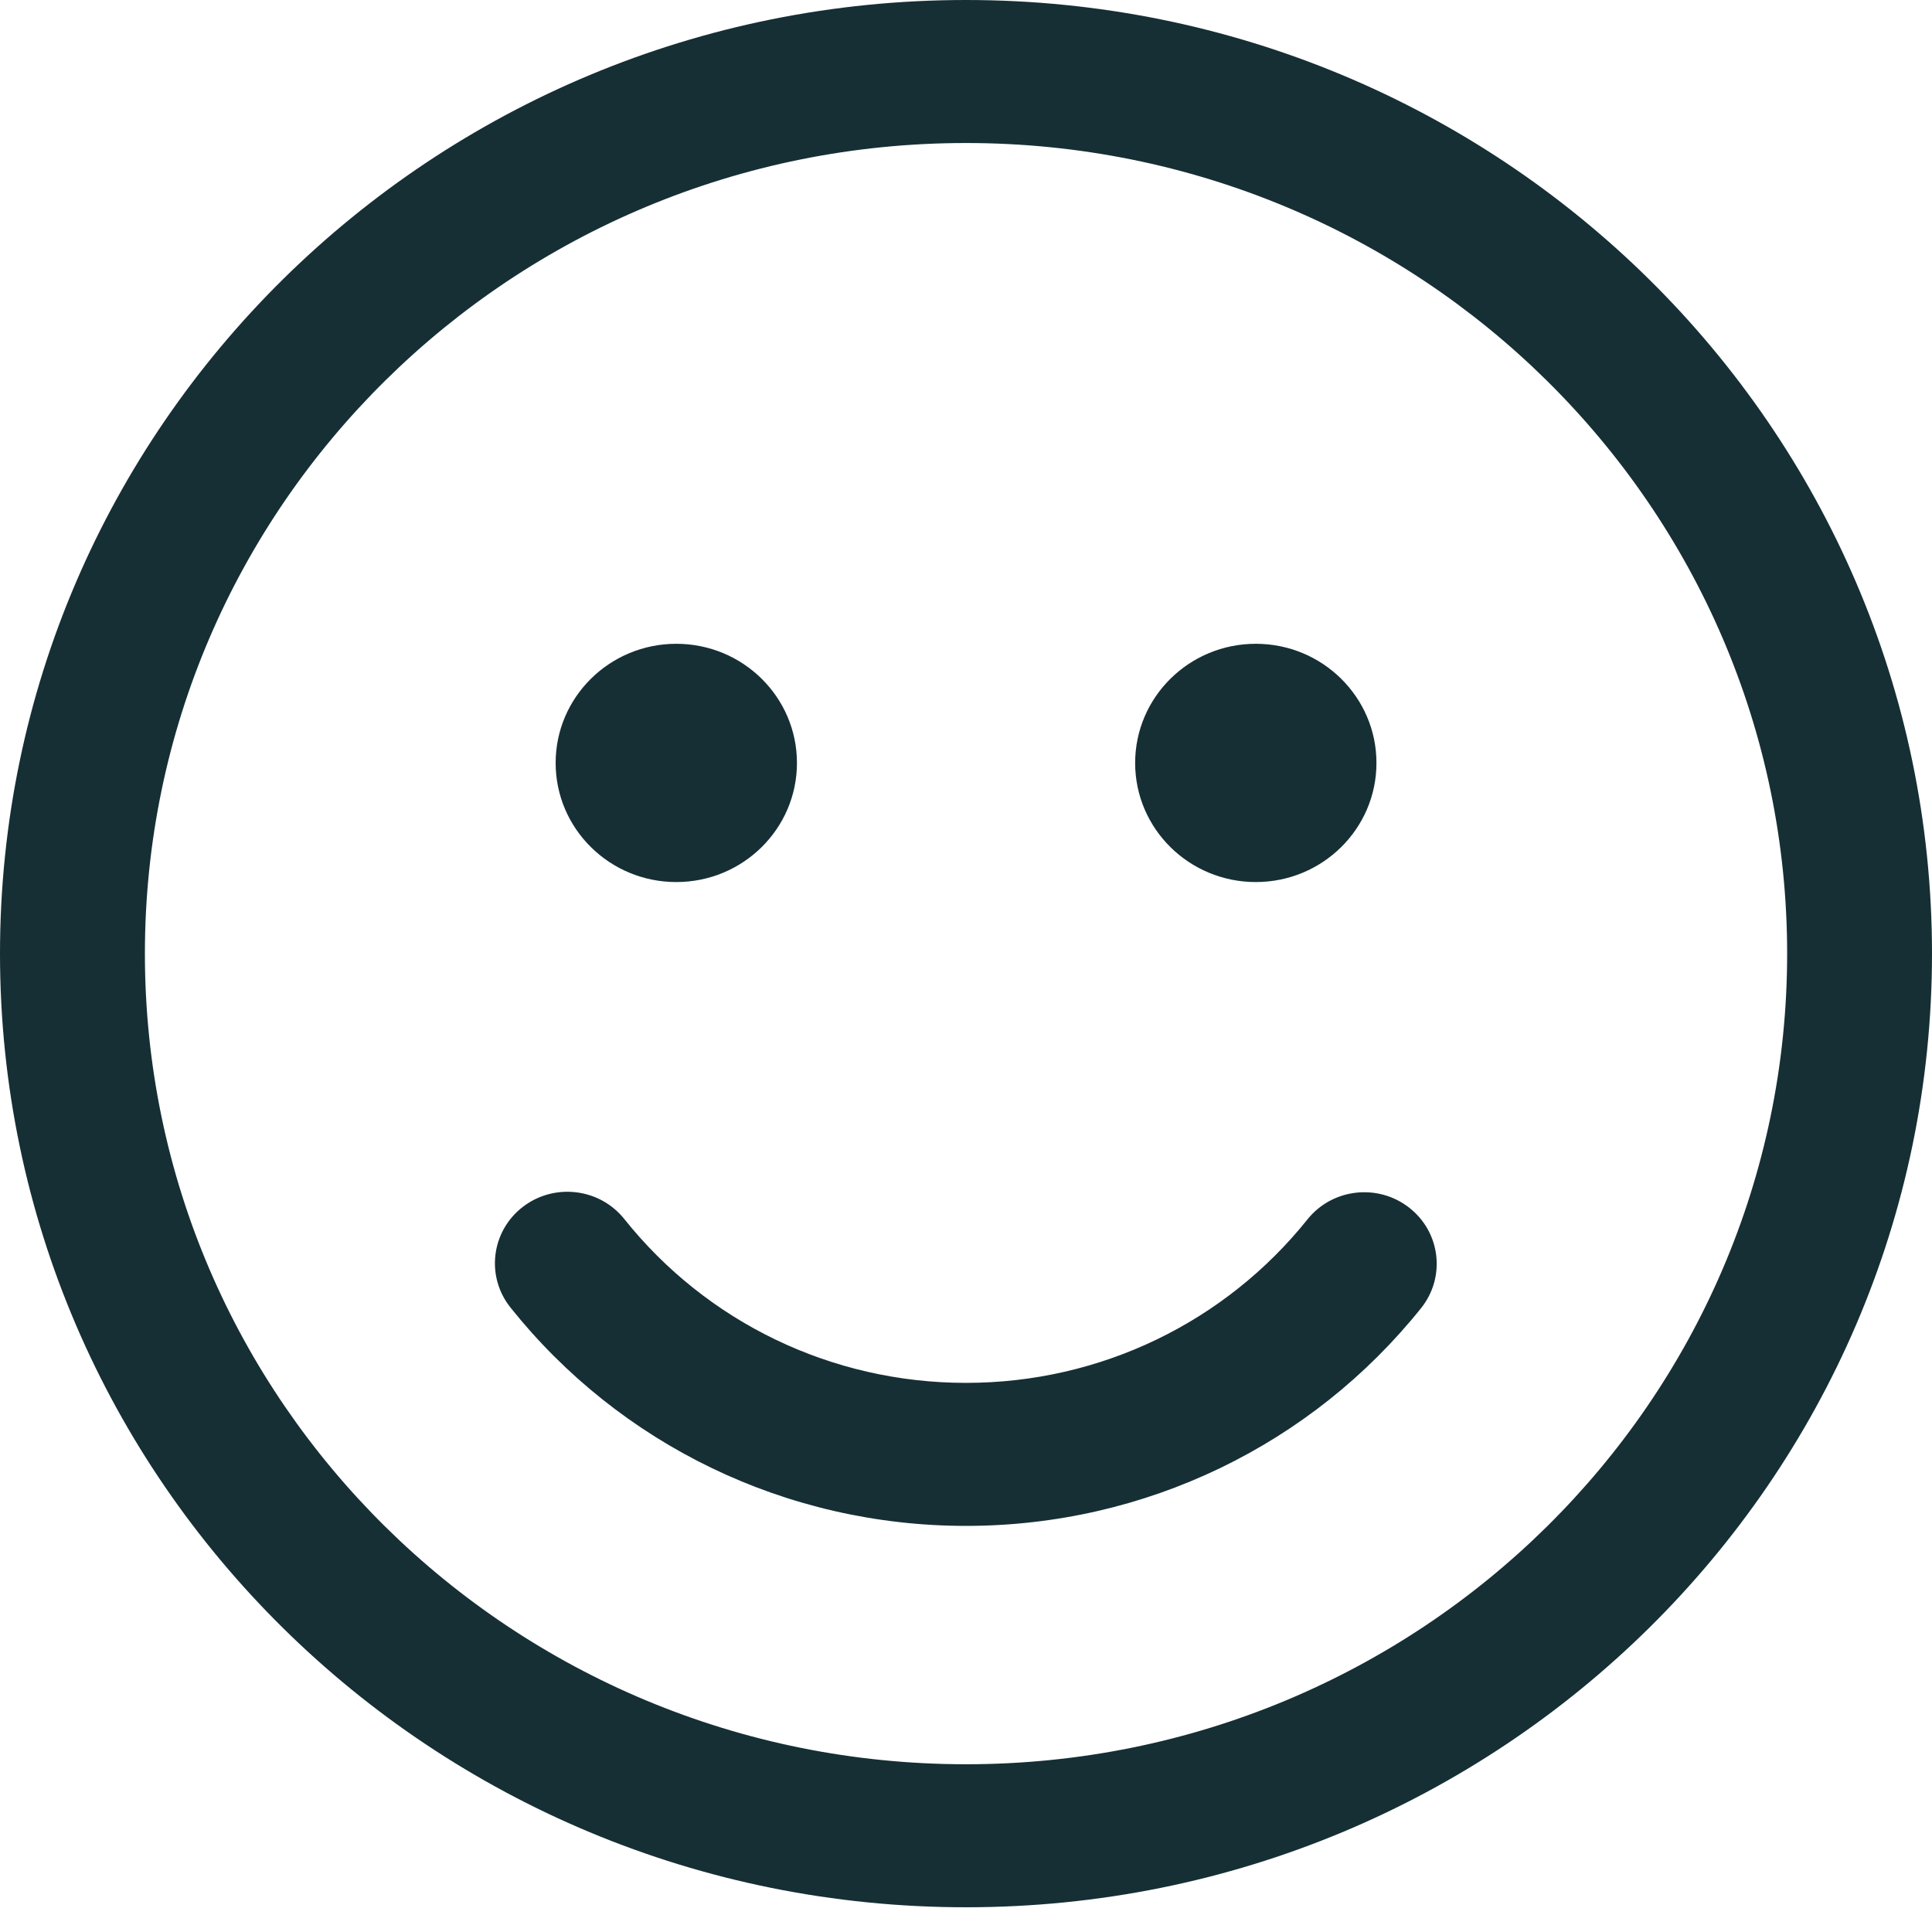 <svg width="40" height="40" viewBox="0 0 40 40" fill="none" xmlns="http://www.w3.org/2000/svg">
<path d="M20 0C31.046 0 40 8.84 40 19.744C40 30.648 31.046 39.488 20 39.488C8.954 39.488 0 30.648 0 19.744C0 8.84 8.954 0 20 0ZM20 2.961C10.611 2.961 3 10.475 3 19.744C3 29.013 10.611 36.527 20 36.527C29.389 36.527 37.001 29.013 37.001 19.744C37.001 10.475 29.389 2.961 20 2.961ZM12.925 25.238C14.623 27.366 17.204 28.631 20 28.631C22.792 28.631 25.37 27.369 27.069 25.247C27.582 24.605 28.525 24.496 29.175 25.003C29.825 25.509 29.936 26.44 29.423 27.082C27.162 29.908 23.72 31.592 20 31.592C16.275 31.592 12.829 29.904 10.569 27.071C10.056 26.429 10.168 25.498 10.818 24.992C11.469 24.486 12.412 24.596 12.925 25.238ZM14.002 13.329C15.382 13.329 16.5 14.434 16.5 15.796C16.5 17.158 15.382 18.262 14.002 18.262C12.622 18.262 11.504 17.158 11.504 15.796C11.504 14.434 12.622 13.329 14.002 13.329ZM26 13.329C27.38 13.329 28.498 14.434 28.498 15.796C28.498 17.158 27.38 18.262 26 18.262C24.62 18.262 23.502 17.158 23.502 15.796C23.502 14.434 24.62 13.329 26 13.329Z" fill="#162F34"/>
</svg>
